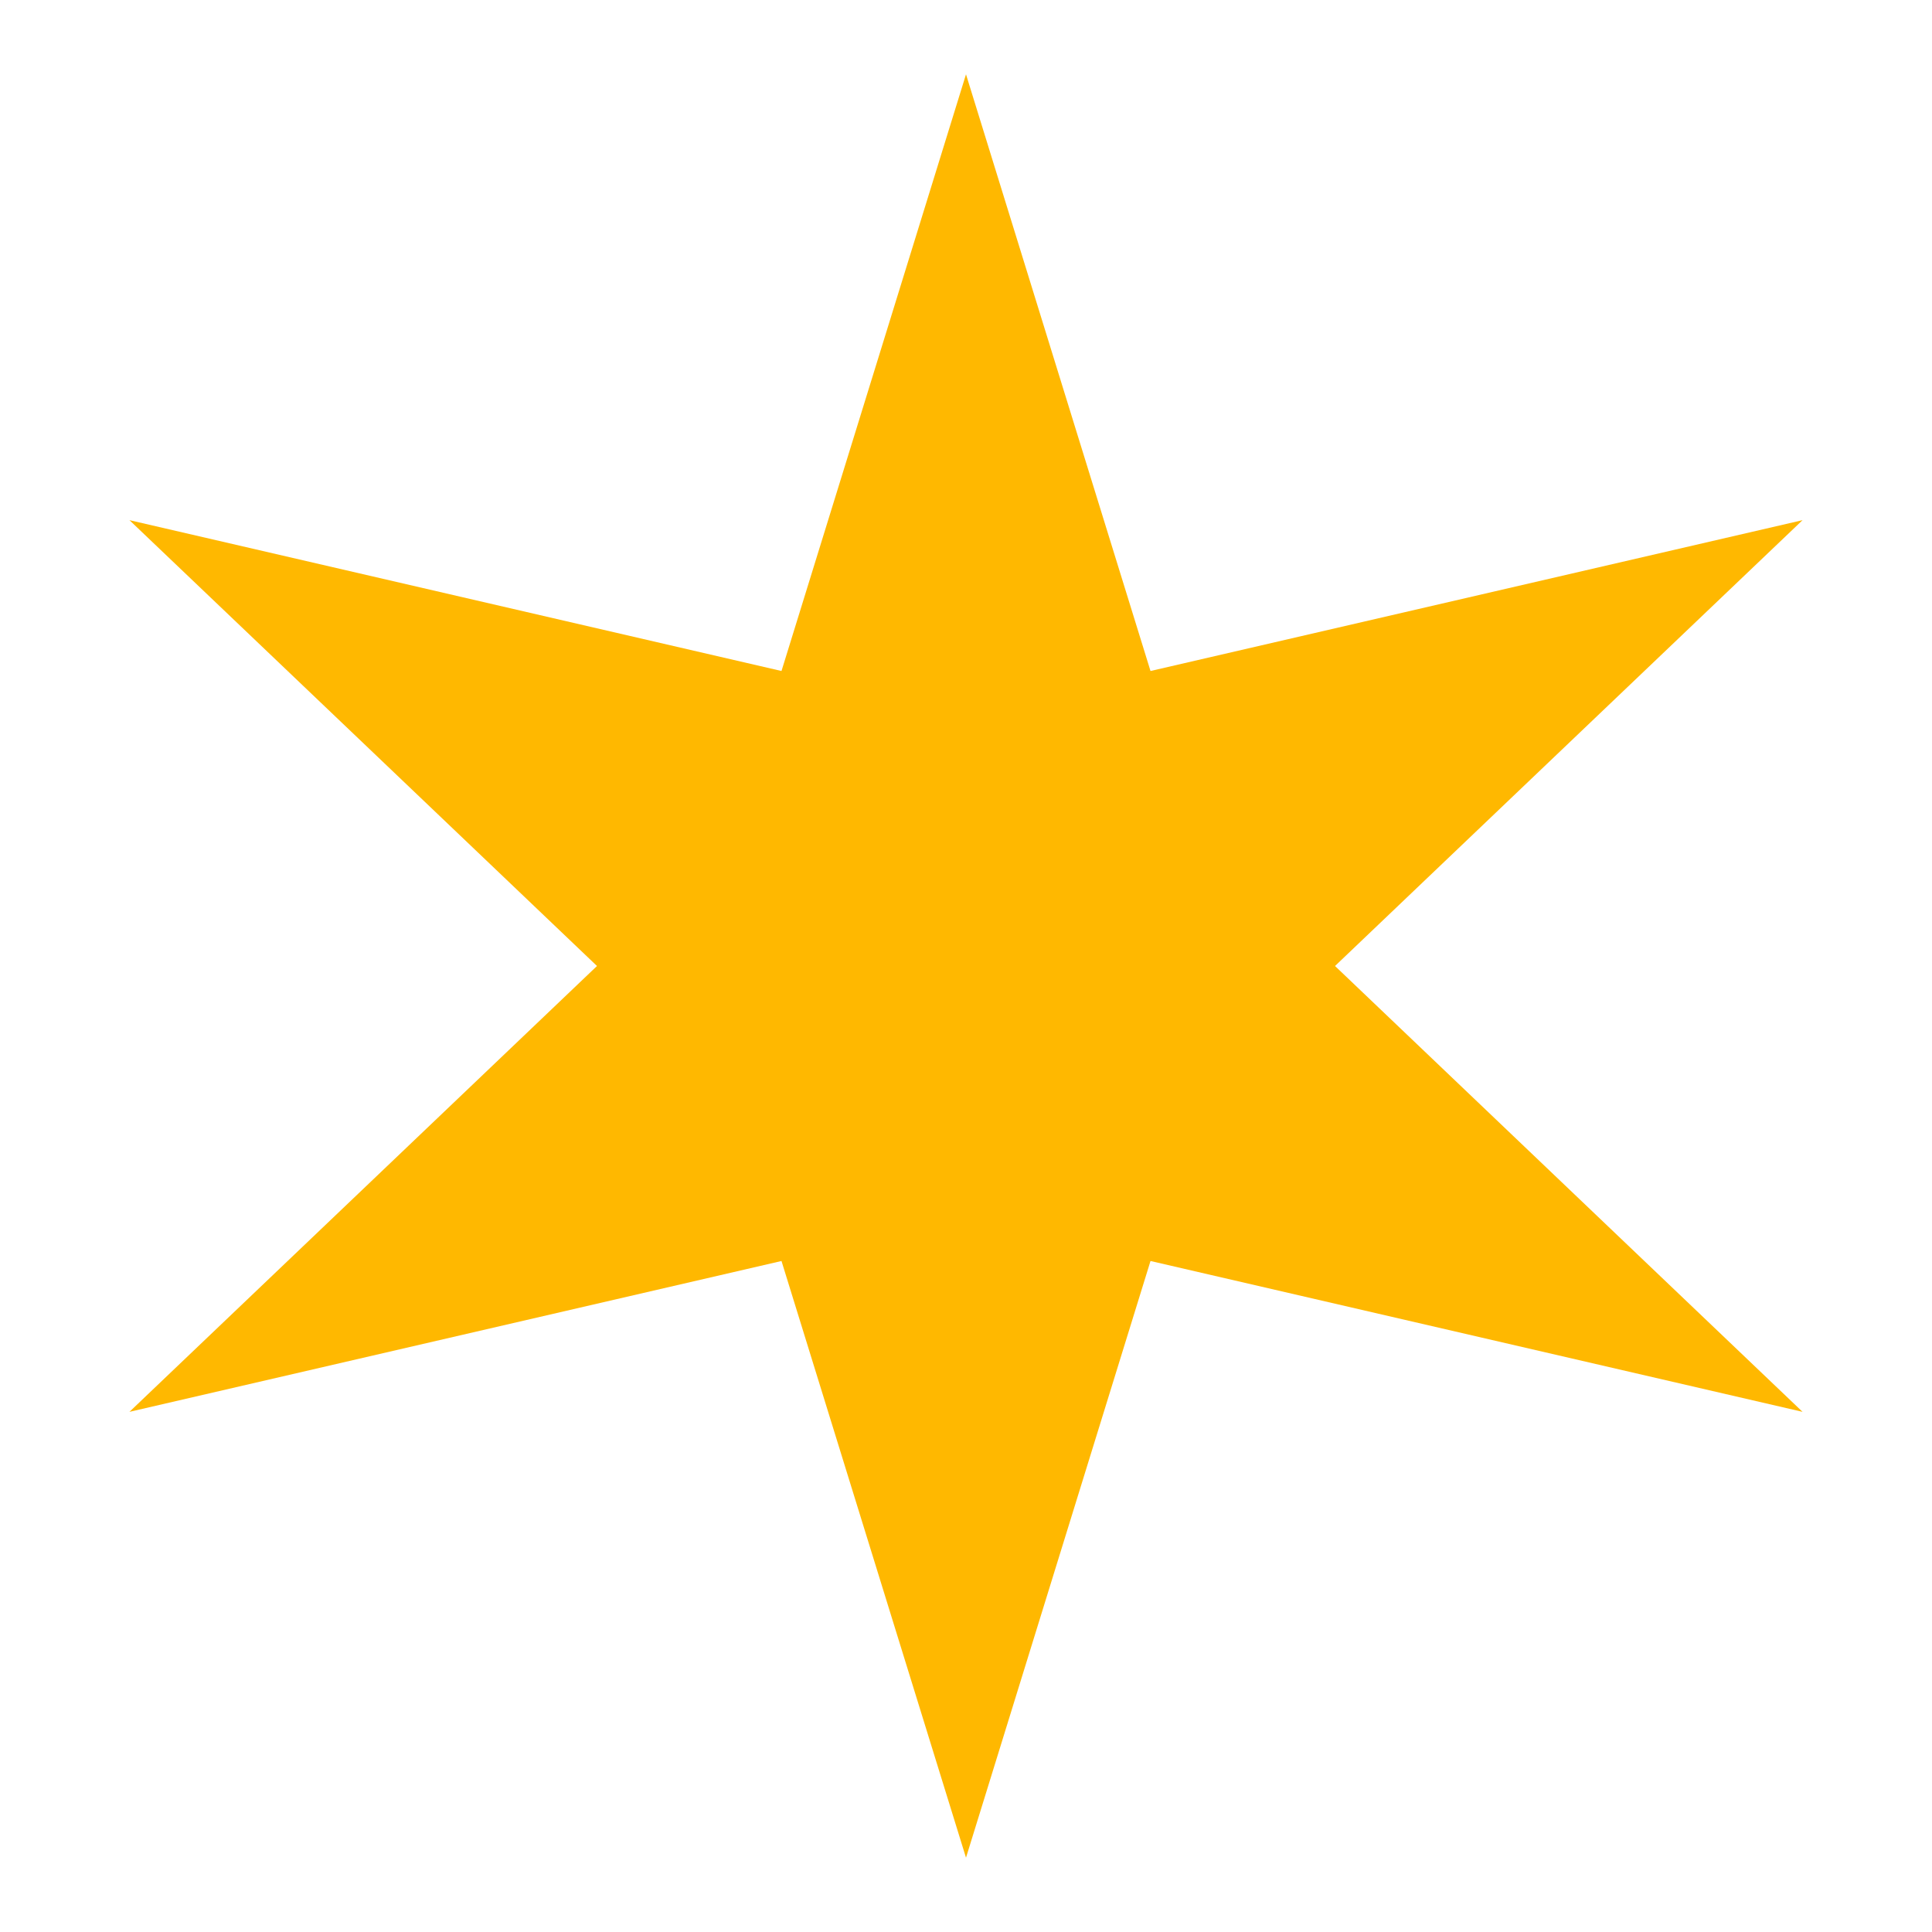 <svg width="26" height="26" viewBox="0 0 26 26" fill="none" xmlns="http://www.w3.org/2000/svg">
<g filter="url(#filter0_f_66_127)">
<path d="M13 1L15.483 9.03L24.258 7L17.966 13L24.258 19L15.483 16.97L13 25L10.517 16.97L1.742 19L8.034 13L1.742 7L10.517 9.03L13 1Z" fill="#FFB800"/>
</g>
<defs>
<filter id="filter0_f_66_127" x="0.742" y="0" width="24.517" height="26" filterUnits="userSpaceOnUse" color-interpolation-filters="sRGB">
<feFlood flood-opacity="0" result="BackgroundImageFix"/>
<feBlend mode="normal" in="SourceGraphic" in2="BackgroundImageFix" result="shape"/>
<feGaussianBlur stdDeviation="0.5" result="effect1_foregroundBlur_66_127"/>
</filter>
</defs>
</svg>
